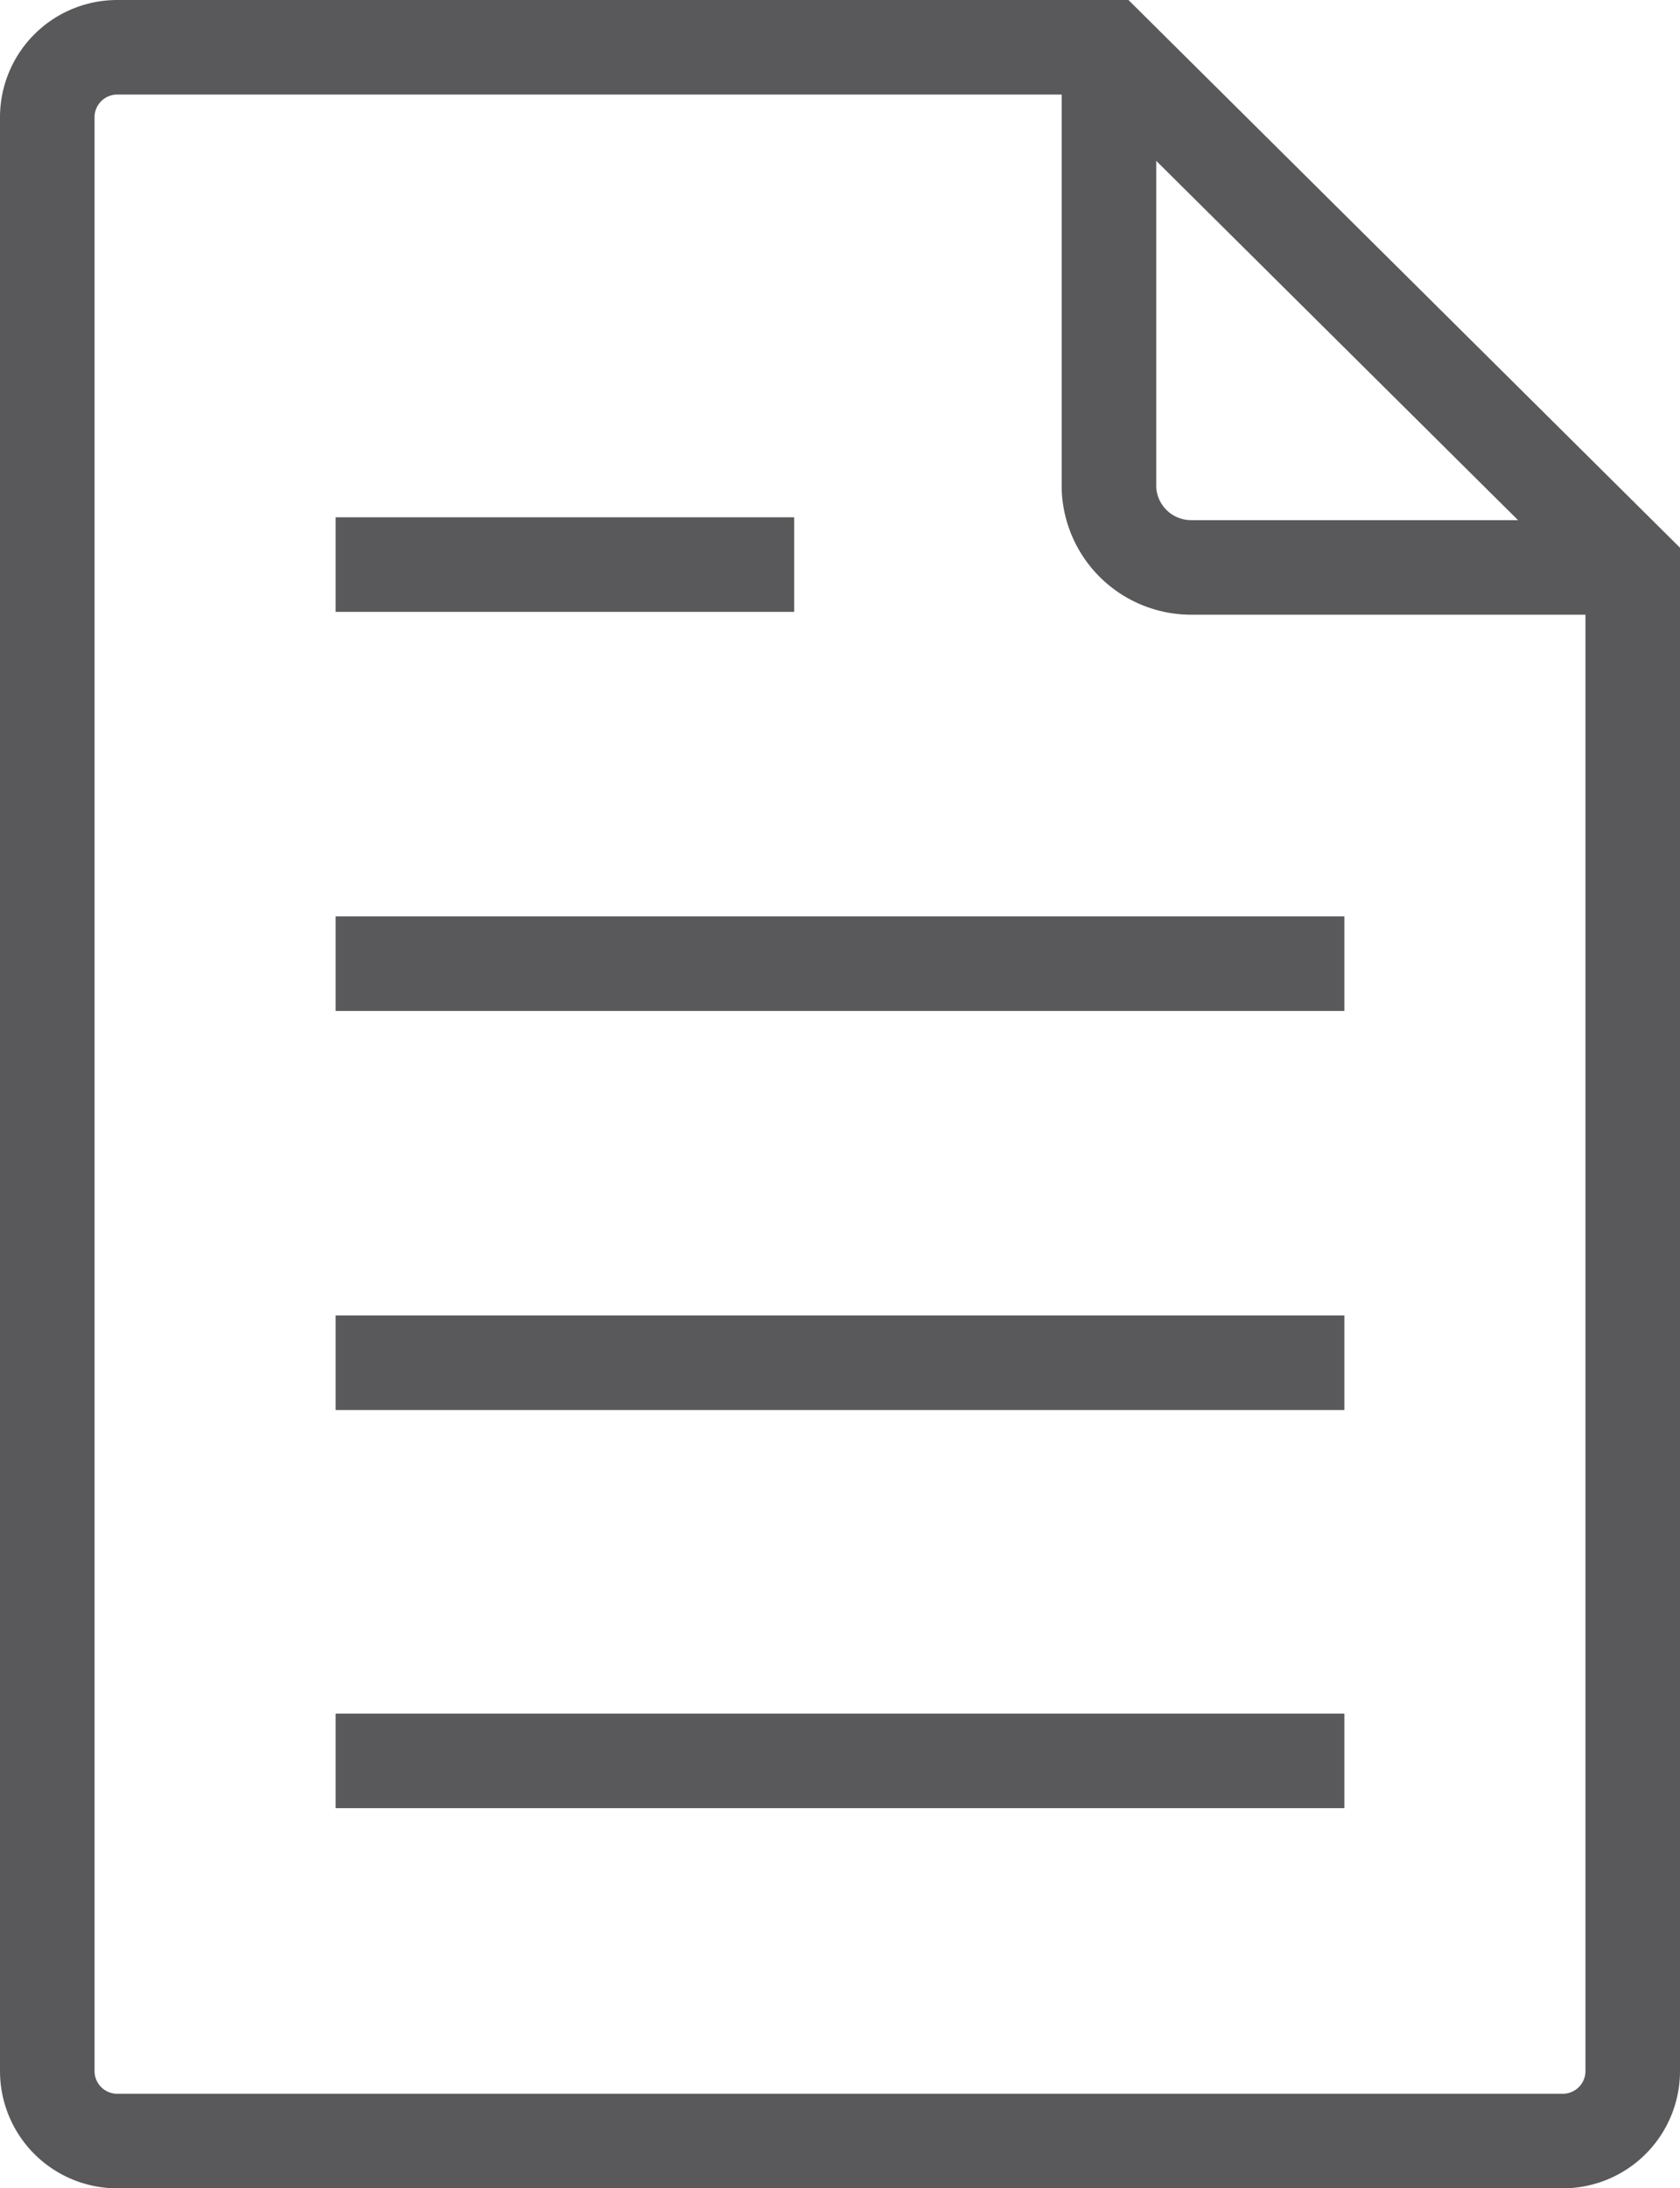 <svg xmlns="http://www.w3.org/2000/svg" viewBox="0 0 17.77 23.14"><defs><style>.cls-1{fill:none;stroke:#59595c;stroke-miterlimit:10;}</style></defs><title>gray</title><g id="Layer_2" data-name="Layer 2"><g id="Layer_1-2" data-name="Layer 1"><line class="cls-1" x1="3.55" y1="10.19" x2="14.22" y2="10.19"/><line class="cls-1" x1="3.55" y1="5.97" x2="8.4" y2="5.97"/><line class="cls-1" x1="3.55" y1="14.41" x2="14.22" y2="14.41"/><line class="cls-1" x1="3.55" y1="18.62" x2="14.22" y2="18.62"/><path class="cls-1" d="M17.27,6V21.9a.74.74,0,0,1-.74.74H1.24A.74.74,0,0,1,.5,21.9V1.24A.74.74,0,0,1,1.24.5H11.73Z"/><path class="cls-1" d="M11.73.5V5.17A.87.87,0,0,0,12.6,6h4.67"/></g></g></svg>